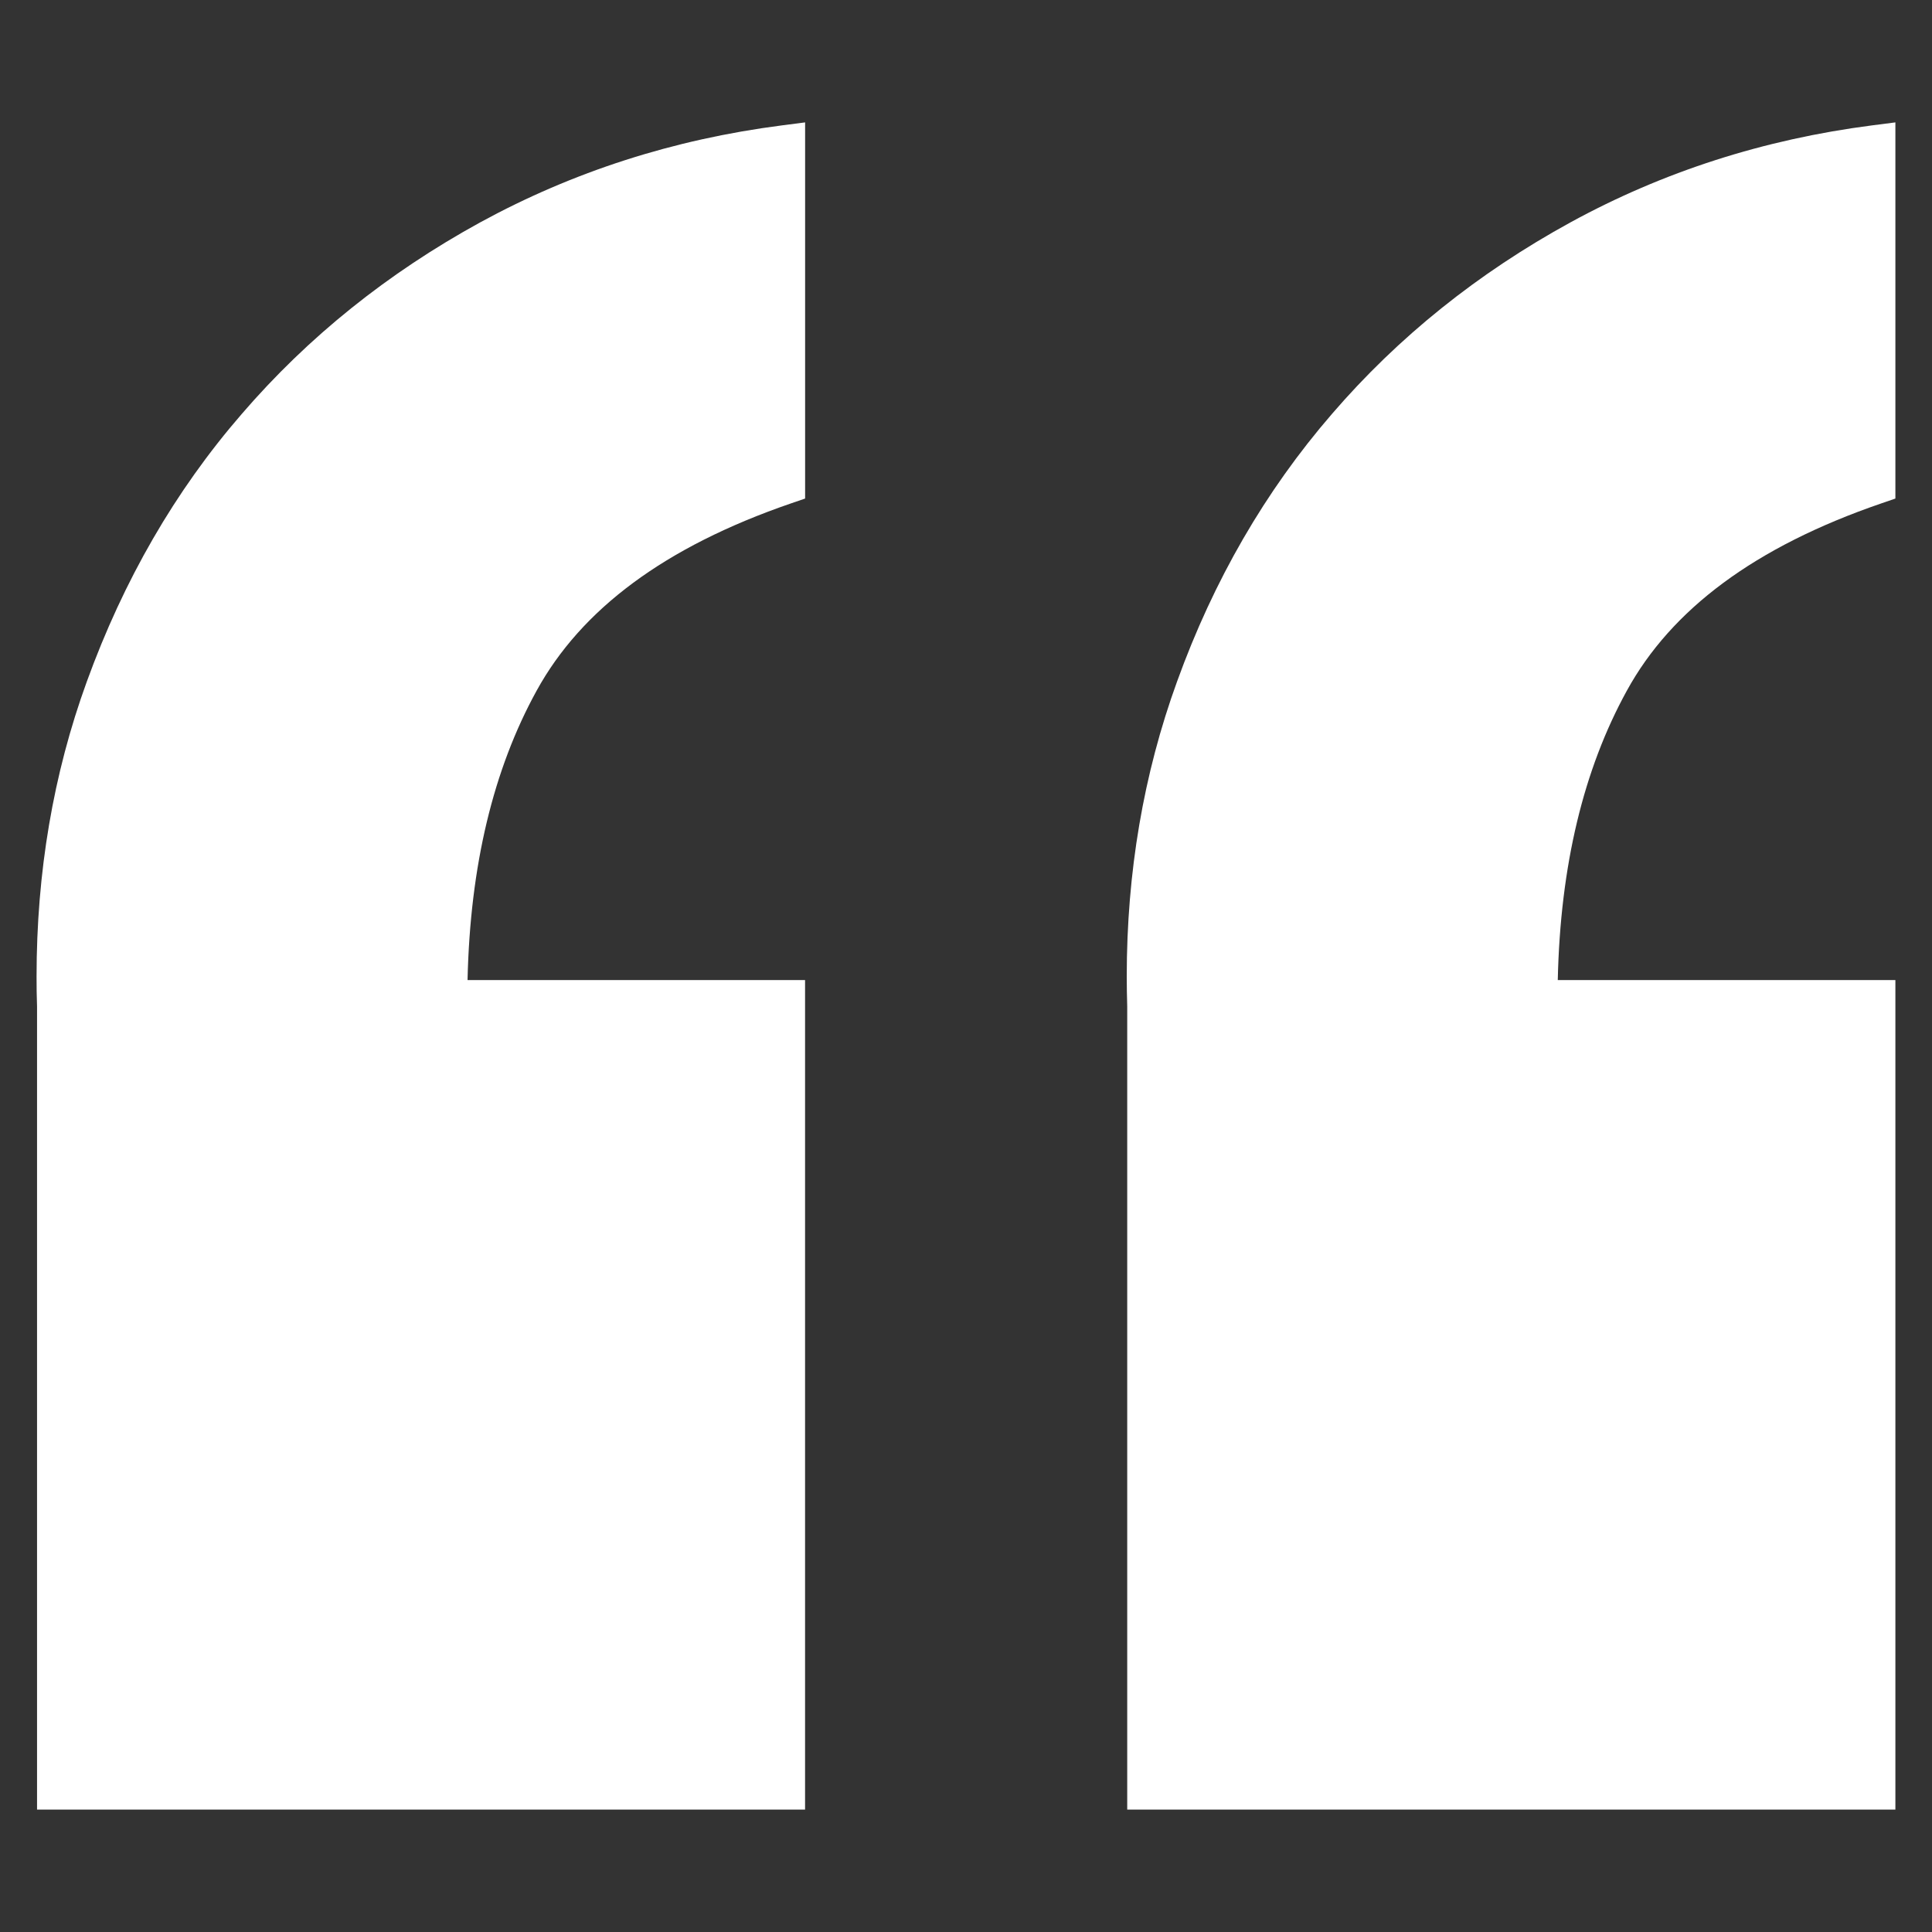 <?xml version="1.0" encoding="utf-8"?>
<!-- Generator: Adobe Illustrator 15.0.2, SVG Export Plug-In . SVG Version: 6.00 Build 0)  -->
<!DOCTYPE svg PUBLIC "-//W3C//DTD SVG 1.0//EN" "http://www.w3.org/TR/2001/REC-SVG-20010904/DTD/svg10.dtd">
<svg version="1.0" id="Layer_1" xmlns="http://www.w3.org/2000/svg" xmlns:xlink="http://www.w3.org/1999/xlink" x="0px" y="0px"
	 width="40px" height="40px" viewBox="0 0 40 40" enable-background="new 0 0 40 40" xml:space="preserve">
<rect x="0" y="0" width="40" height="40" fill="#333333" stroke="none"/>
<path fill="#FFFFFF" d="M9.942,4.604C8.029,5.653,6.379,6.975,5.005,8.571c-1.383,1.595-2.447,3.445-3.207,5.539
	c-0.697,1.915-1.041,3.954-1.041,6.108c0,0.206,0.002,0.411,0.01,0.62v16.628h15.901V20.291H9.68
	c0.053-2.371,0.534-4.361,1.429-5.989c0.923-1.682,2.648-2.98,5.271-3.881l0.289-0.099V2.534l-0.48,0.062
	C13.944,2.885,11.861,3.556,9.942,4.604z M38.954,10.421l0.288-0.099V2.534l-0.484,0.062c-2.239,0.289-4.326,0.959-6.243,2.008
	C30.6,5.653,28.95,6.975,27.576,8.571c-1.38,1.595-2.45,3.445-3.206,5.539c-0.696,1.915-1.042,3.954-1.042,6.105
	c0,0.209,0.004,0.414,0.01,0.623v16.628h15.904V20.291h-6.99c0.052-2.371,0.534-4.361,1.429-5.989
	C34.602,12.62,36.33,11.321,38.954,10.421z"/>
</svg>
